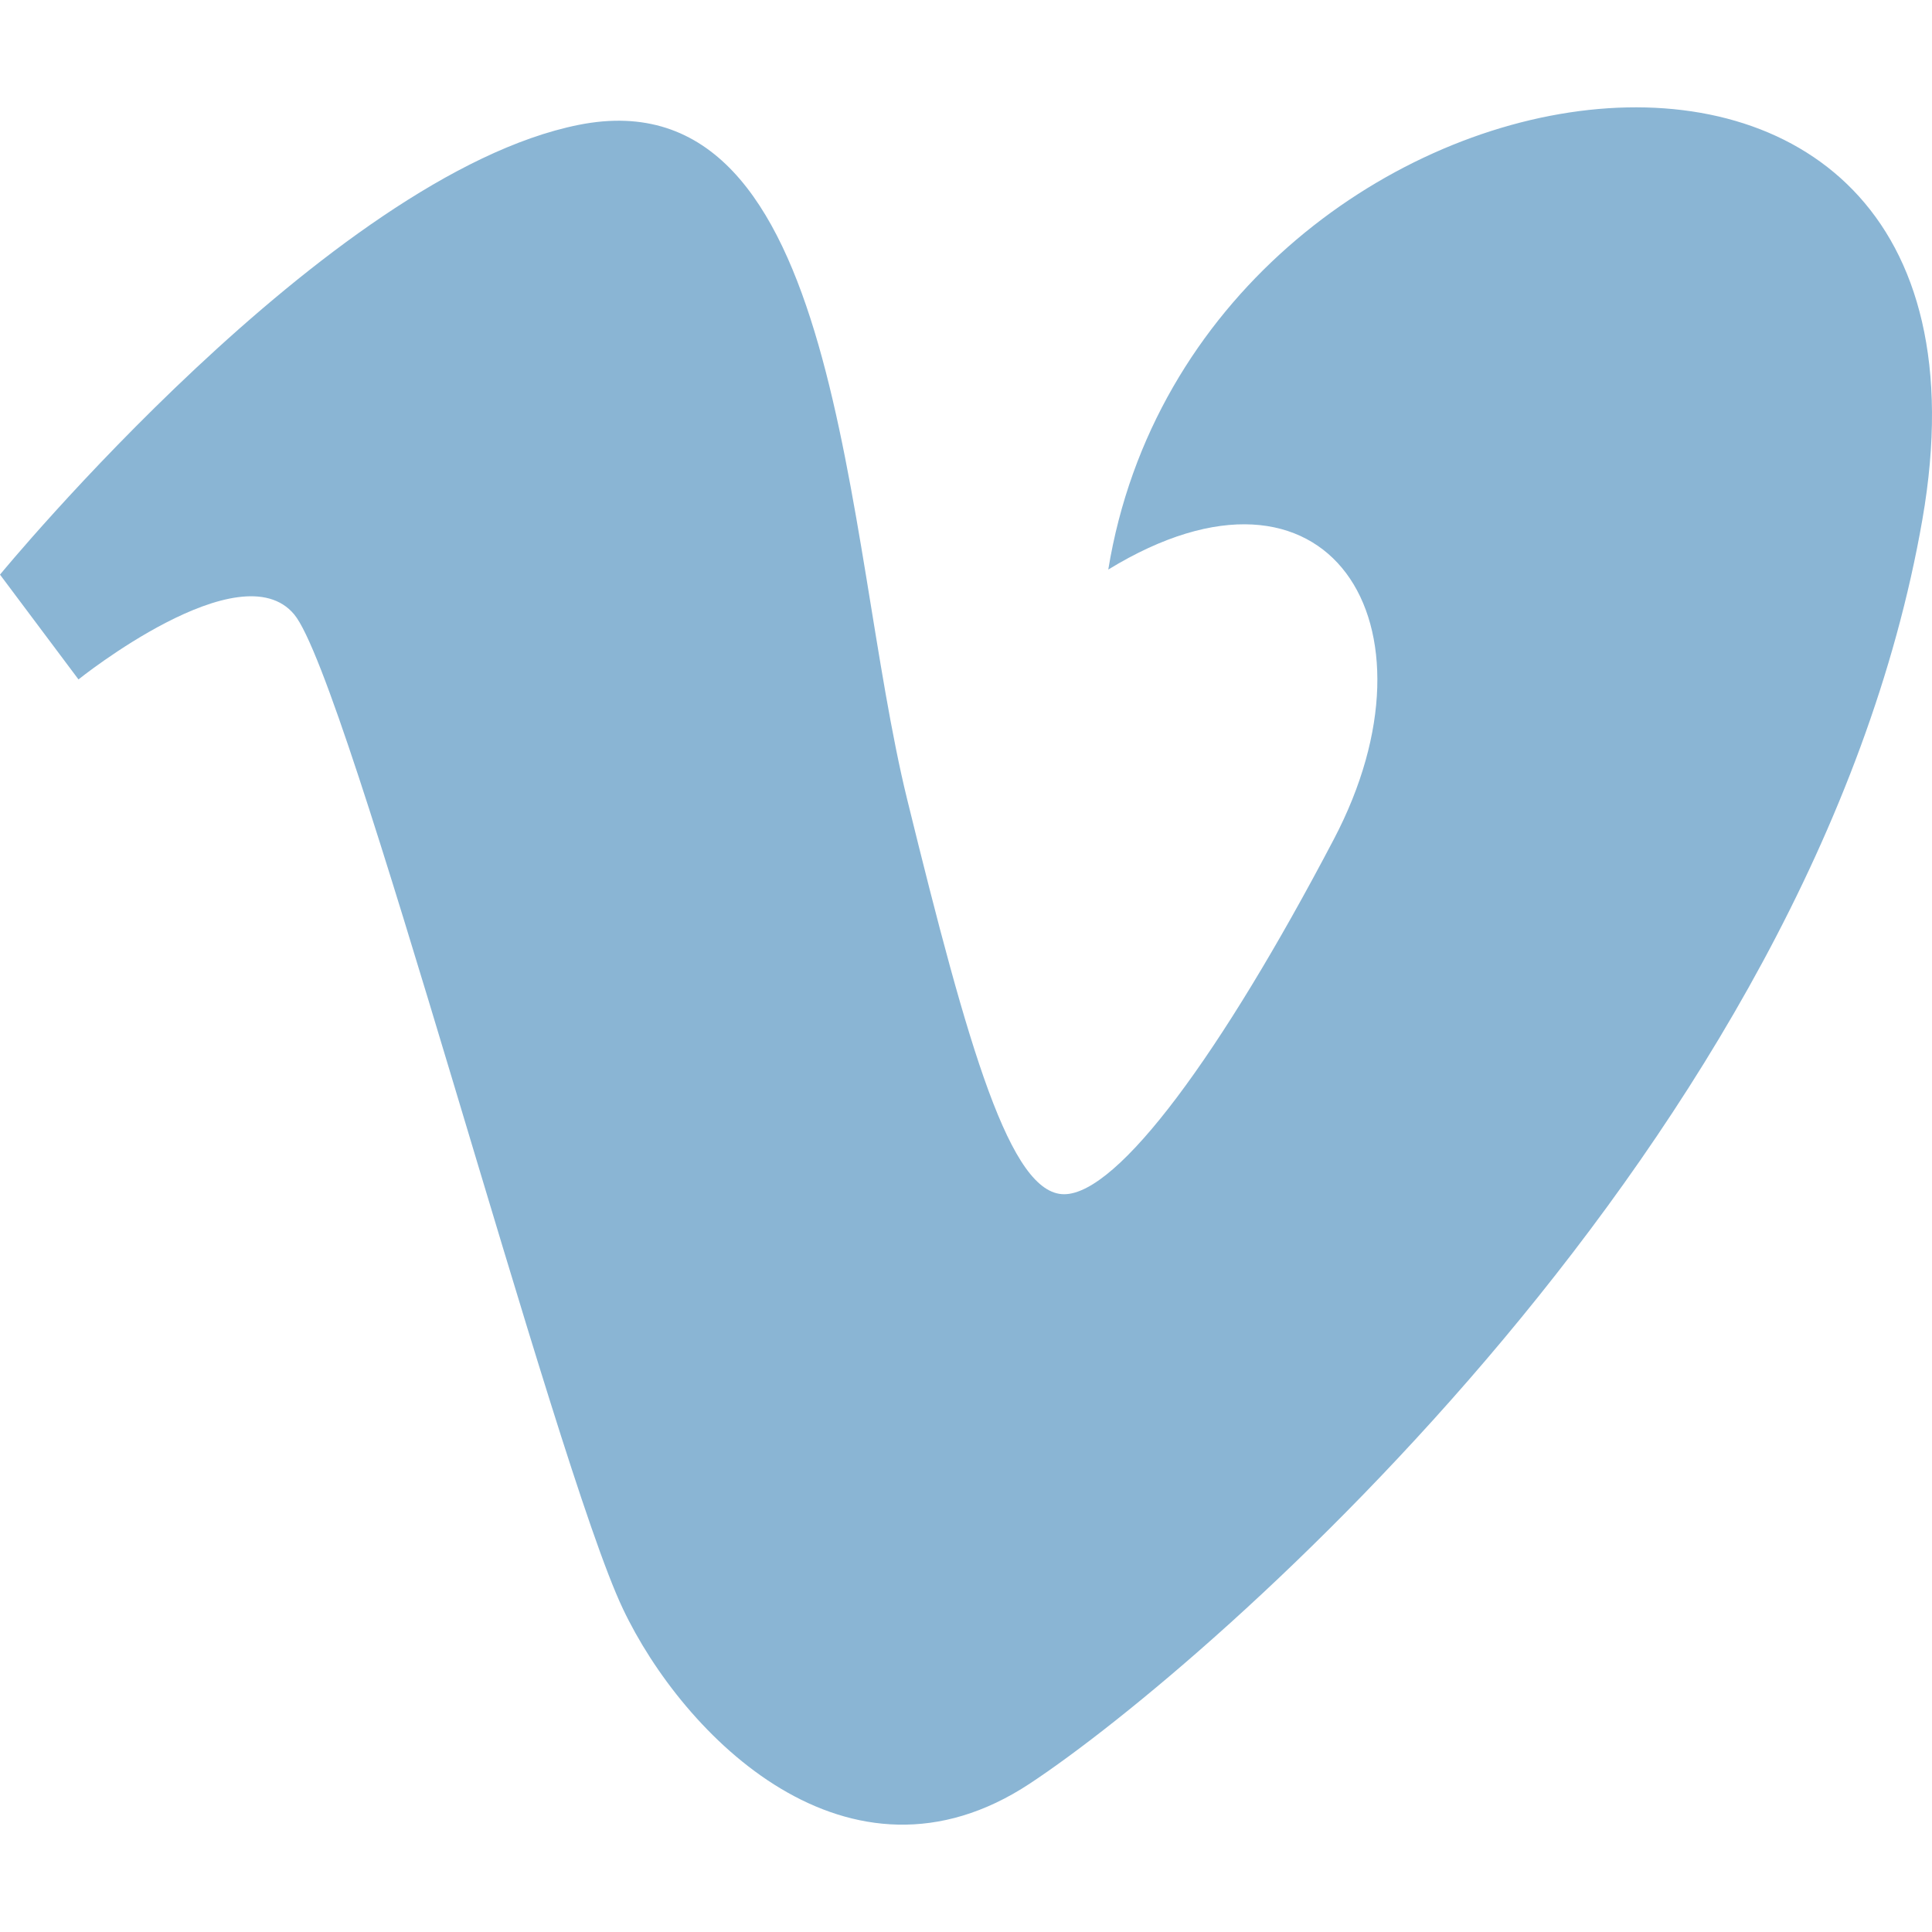 <?xml version="1.0" encoding="iso-8859-1"?>
<!-- Generator: Adobe Illustrator 18.1.1, SVG Export Plug-In . SVG Version: 6.00 Build 0)  -->
<svg xmlns="http://www.w3.org/2000/svg" xmlns:xlink="http://www.w3.org/1999/xlink" version="1.1" id="Capa_1" x="0px" y="0px" viewBox="0 0 89.999 89.999" style="enable-background:new 0 0 89.999 89.999;" xml:space="preserve" width="512px" height="512px">
<g>
	<path d="M89.551,24.201c-5.029,28.863-33.127,53.301-41.577,58.883c-8.454,5.582-16.163-2.236-18.96-8.148   c-3.201-6.738-12.793-43.285-15.307-46.311C11.195,25.596,3.656,31.65,3.656,31.65L0,26.768c0,0,15.307-18.623,26.957-20.951   c12.35-2.469,12.332,19.318,15.301,31.416c2.873,11.701,4.807,18.398,7.312,18.398c2.514,0,7.311-6.525,12.562-16.531   c5.264-10.016-0.225-18.857-10.505-12.568C55.738,1.395,94.578-4.65,89.551,24.201z" fill="#8ab5d4"/>
</g>
<g>
</g>
<g>
</g>
<g>
</g>
<g>
</g>
<g>
</g>
<g>
</g>
<g>
</g>
<g>
</g>
<g>
</g>
<g>
</g>
<g>
</g>
<g>
</g>
<g>
</g>
<g>
</g>
<g>
</g>
</svg>
